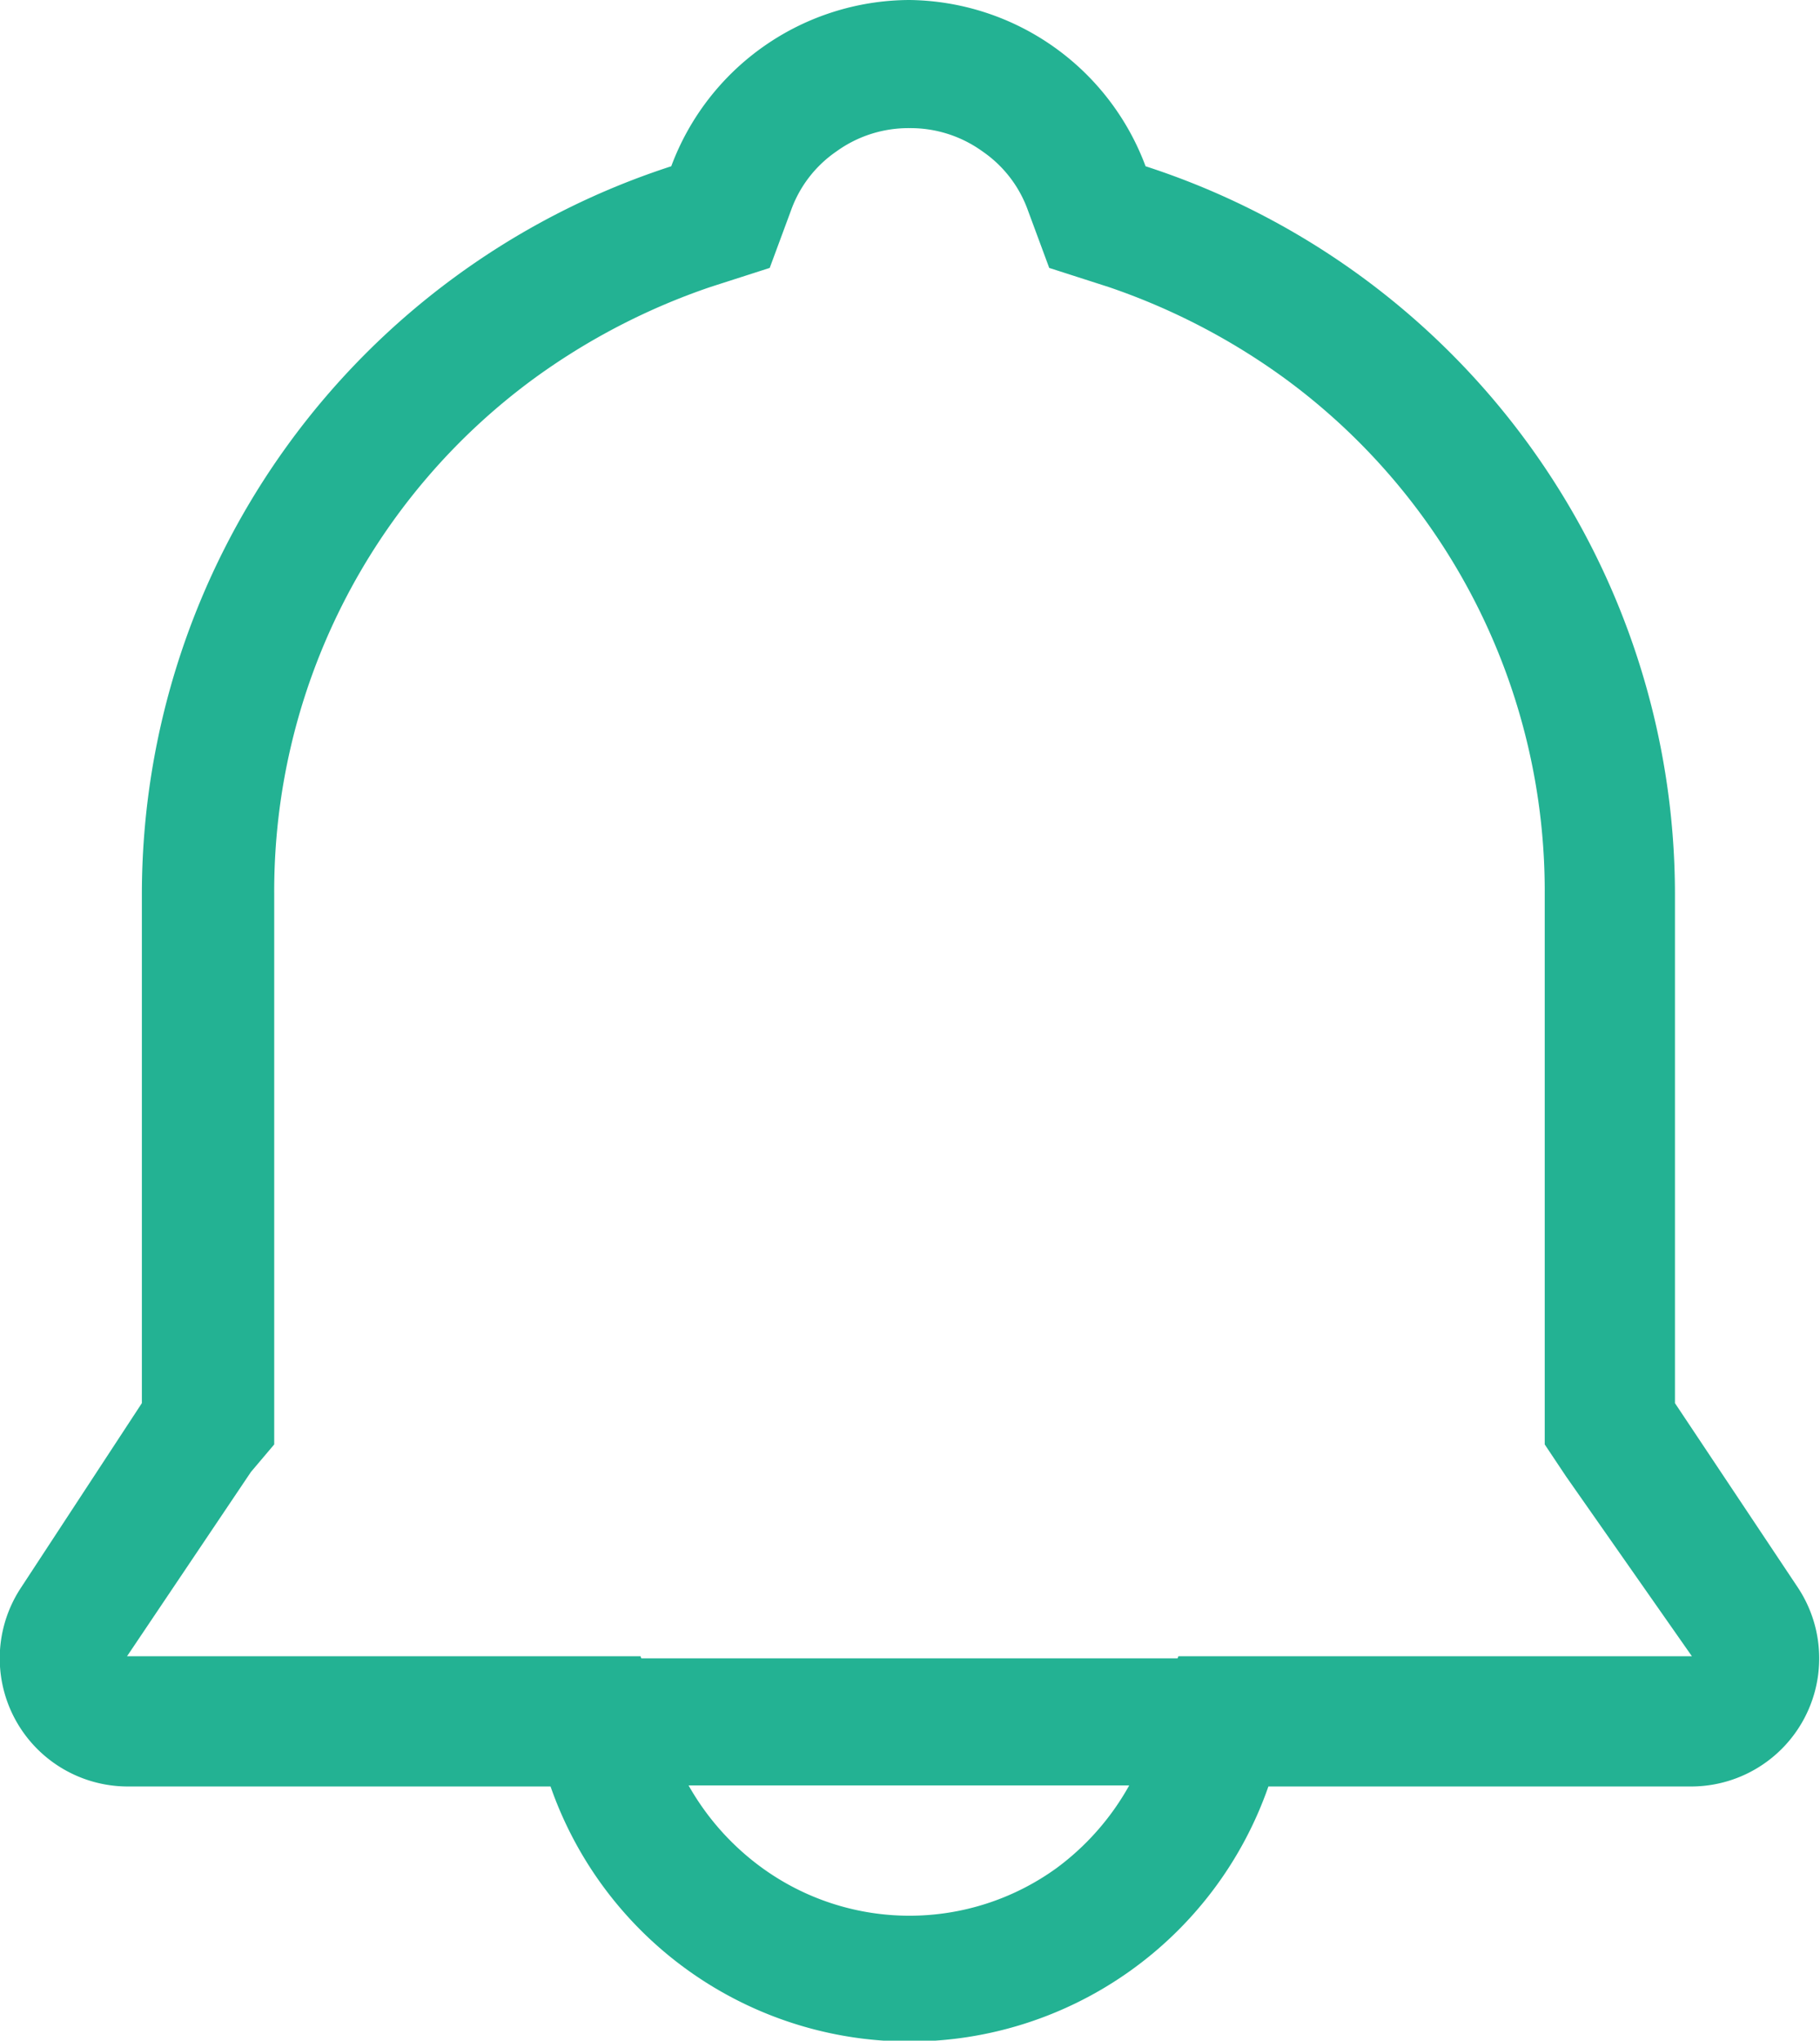 <svg id="图层_10" data-name="图层 10" xmlns="http://www.w3.org/2000/svg" viewBox="0 0 17.19 19.27"><defs><style>.cls-1{fill:#23b293;}</style></defs><title>未标题-3</title><path class="cls-1" d="M10,1.57a1.16,1.16,0,0,1,.69.22,1.14,1.14,0,0,1,.43.56l.2.54.56.18a6.24,6.24,0,0,1,1.66.86A6,6,0,0,1,16,8.8V14l.2.3L17.39,16H12.54l-.28.8A2.45,2.45,0,0,1,11.39,18a2.37,2.37,0,0,1-2.78,0,2.45,2.45,0,0,1-.87-1.16L7.46,16H2.61l1.17-1.74L4,14V8.8A6,6,0,0,1,6.46,3.93a6.24,6.24,0,0,1,1.66-.86l.56-.18.2-.54a1.14,1.14,0,0,1,.43-.56A1.16,1.16,0,0,1,10,1.57M10,.36A2.41,2.41,0,0,0,7.75,1.93a7.23,7.23,0,0,0-5,6.87v4.81L1.61,15.35a1.21,1.21,0,0,0,1,1.88h4a3.59,3.59,0,0,0,6.78,0h4a1.21,1.21,0,0,0,1-1.88l-1.16-1.74V8.8a7.23,7.23,0,0,0-5-6.87A2.41,2.41,0,0,0,10,.36Zm0,0" transform="translate(-1.41 -0.36)"/><rect class="cls-1" x="4.98" y="15.66" width="7.23" height="1.2"/></svg>